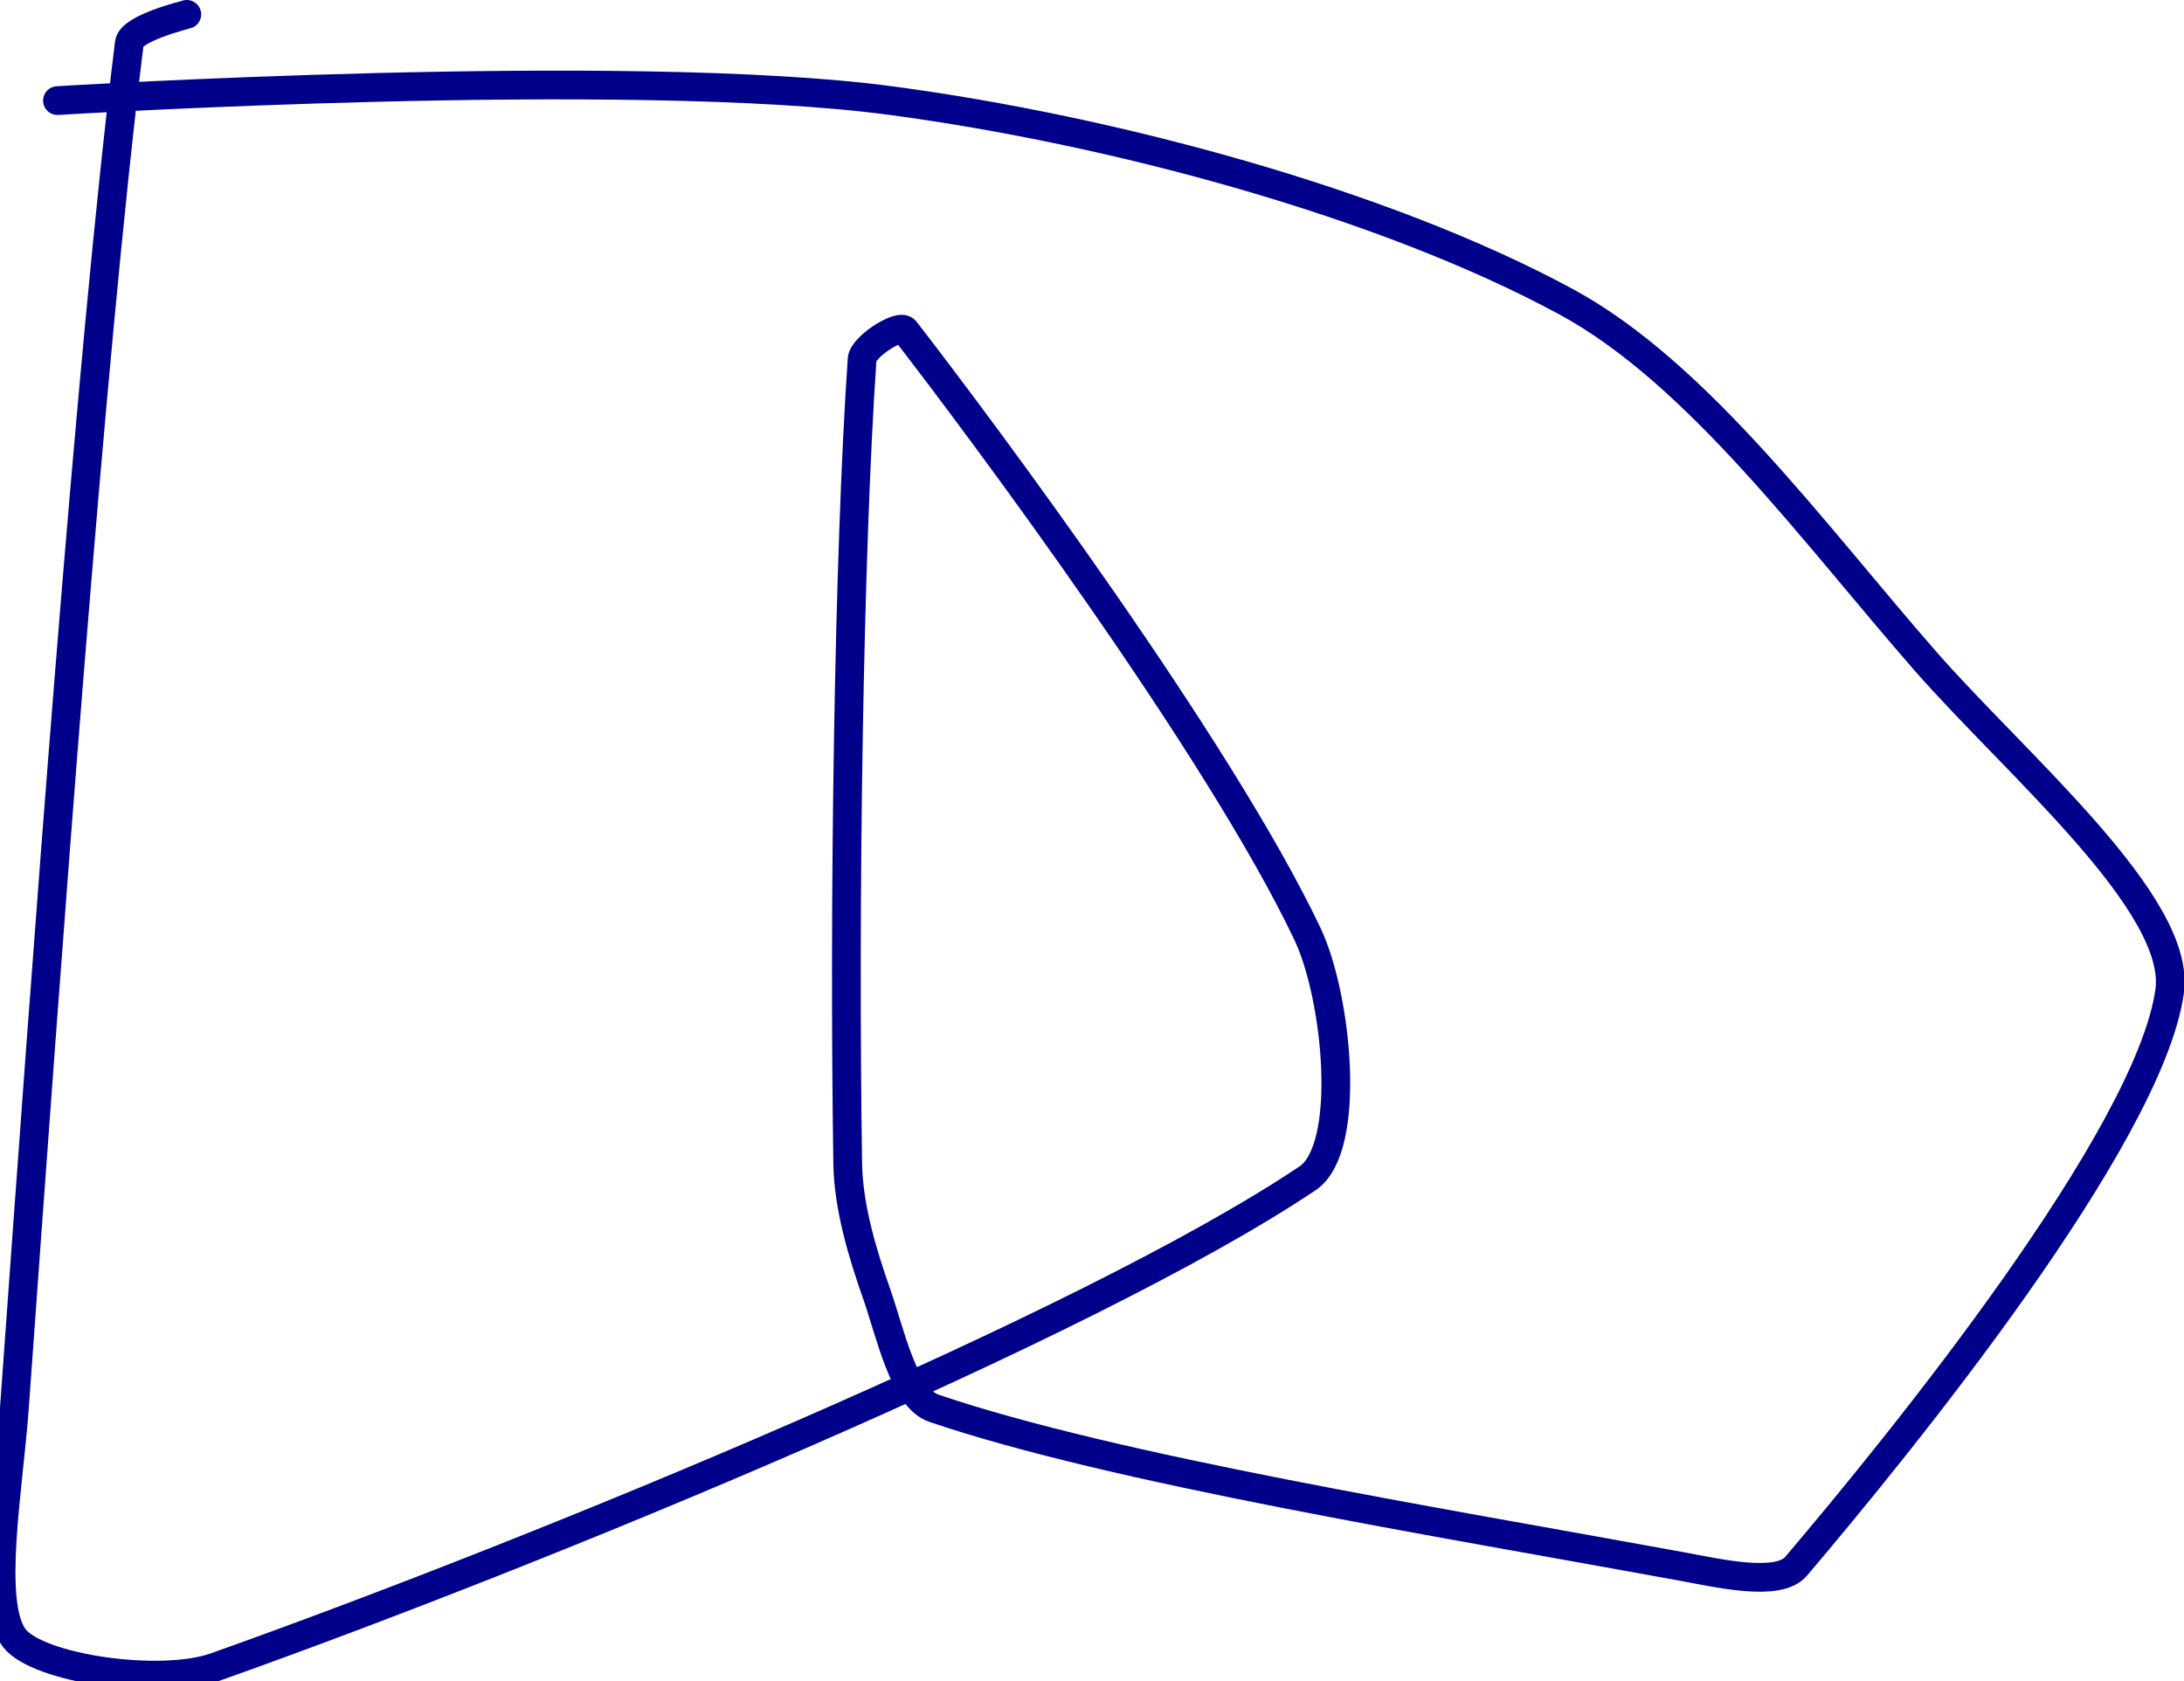 <?xml version="1.0" encoding="UTF-8" standalone="no"?><!DOCTYPE svg PUBLIC "-//W3C//DTD SVG 1.1//EN" "http://www.w3.org/Graphics/SVG/1.1/DTD/svg11.dtd"><svg xmlns="http://www.w3.org/2000/svg" version="1.1" width="152" height="117"><path stroke-linejoin="round" stroke-linecap="round" stroke-width="2" stroke="rgb(0, 0, 139)" fill="none" d="M 13 1 c -0.07 0.03 -3.87 0.95 -4 2 c -2.76 22.33 -5.67 62.61 -8 95 c -0.39 5.44 -1.87 13.59 0 16 c 1.66 2.13 10.17 3.36 14 2 c 22.54 -8.01 60.66 -23.71 76 -34 c 3.13 -2.1 2.07 -12.63 0 -17 c -6.16 -12.97 -22.59 -35.02 -28 -42 c -0.39 -0.5 -2.94 1.13 -3 2 c -0.93 13.55 -1.28 37.87 -1 56 c 0.05 2.98 1.01 6.19 2 9 c 0.96 2.72 1.88 7.28 4 8 c 12.58 4.27 34.92 7.87 52 11 c 2.57 0.47 6.76 1.46 8 0 c 7.39 -8.7 24.55 -29.85 26 -40 c 0.87 -6.08 -10.72 -15.82 -17 -23 c -7.76 -8.87 -15.84 -20.04 -25 -25 c -12.71 -6.88 -31.55 -11.94 -47 -14 c -18.27 -2.44 -58 0 -58 0"/></svg>